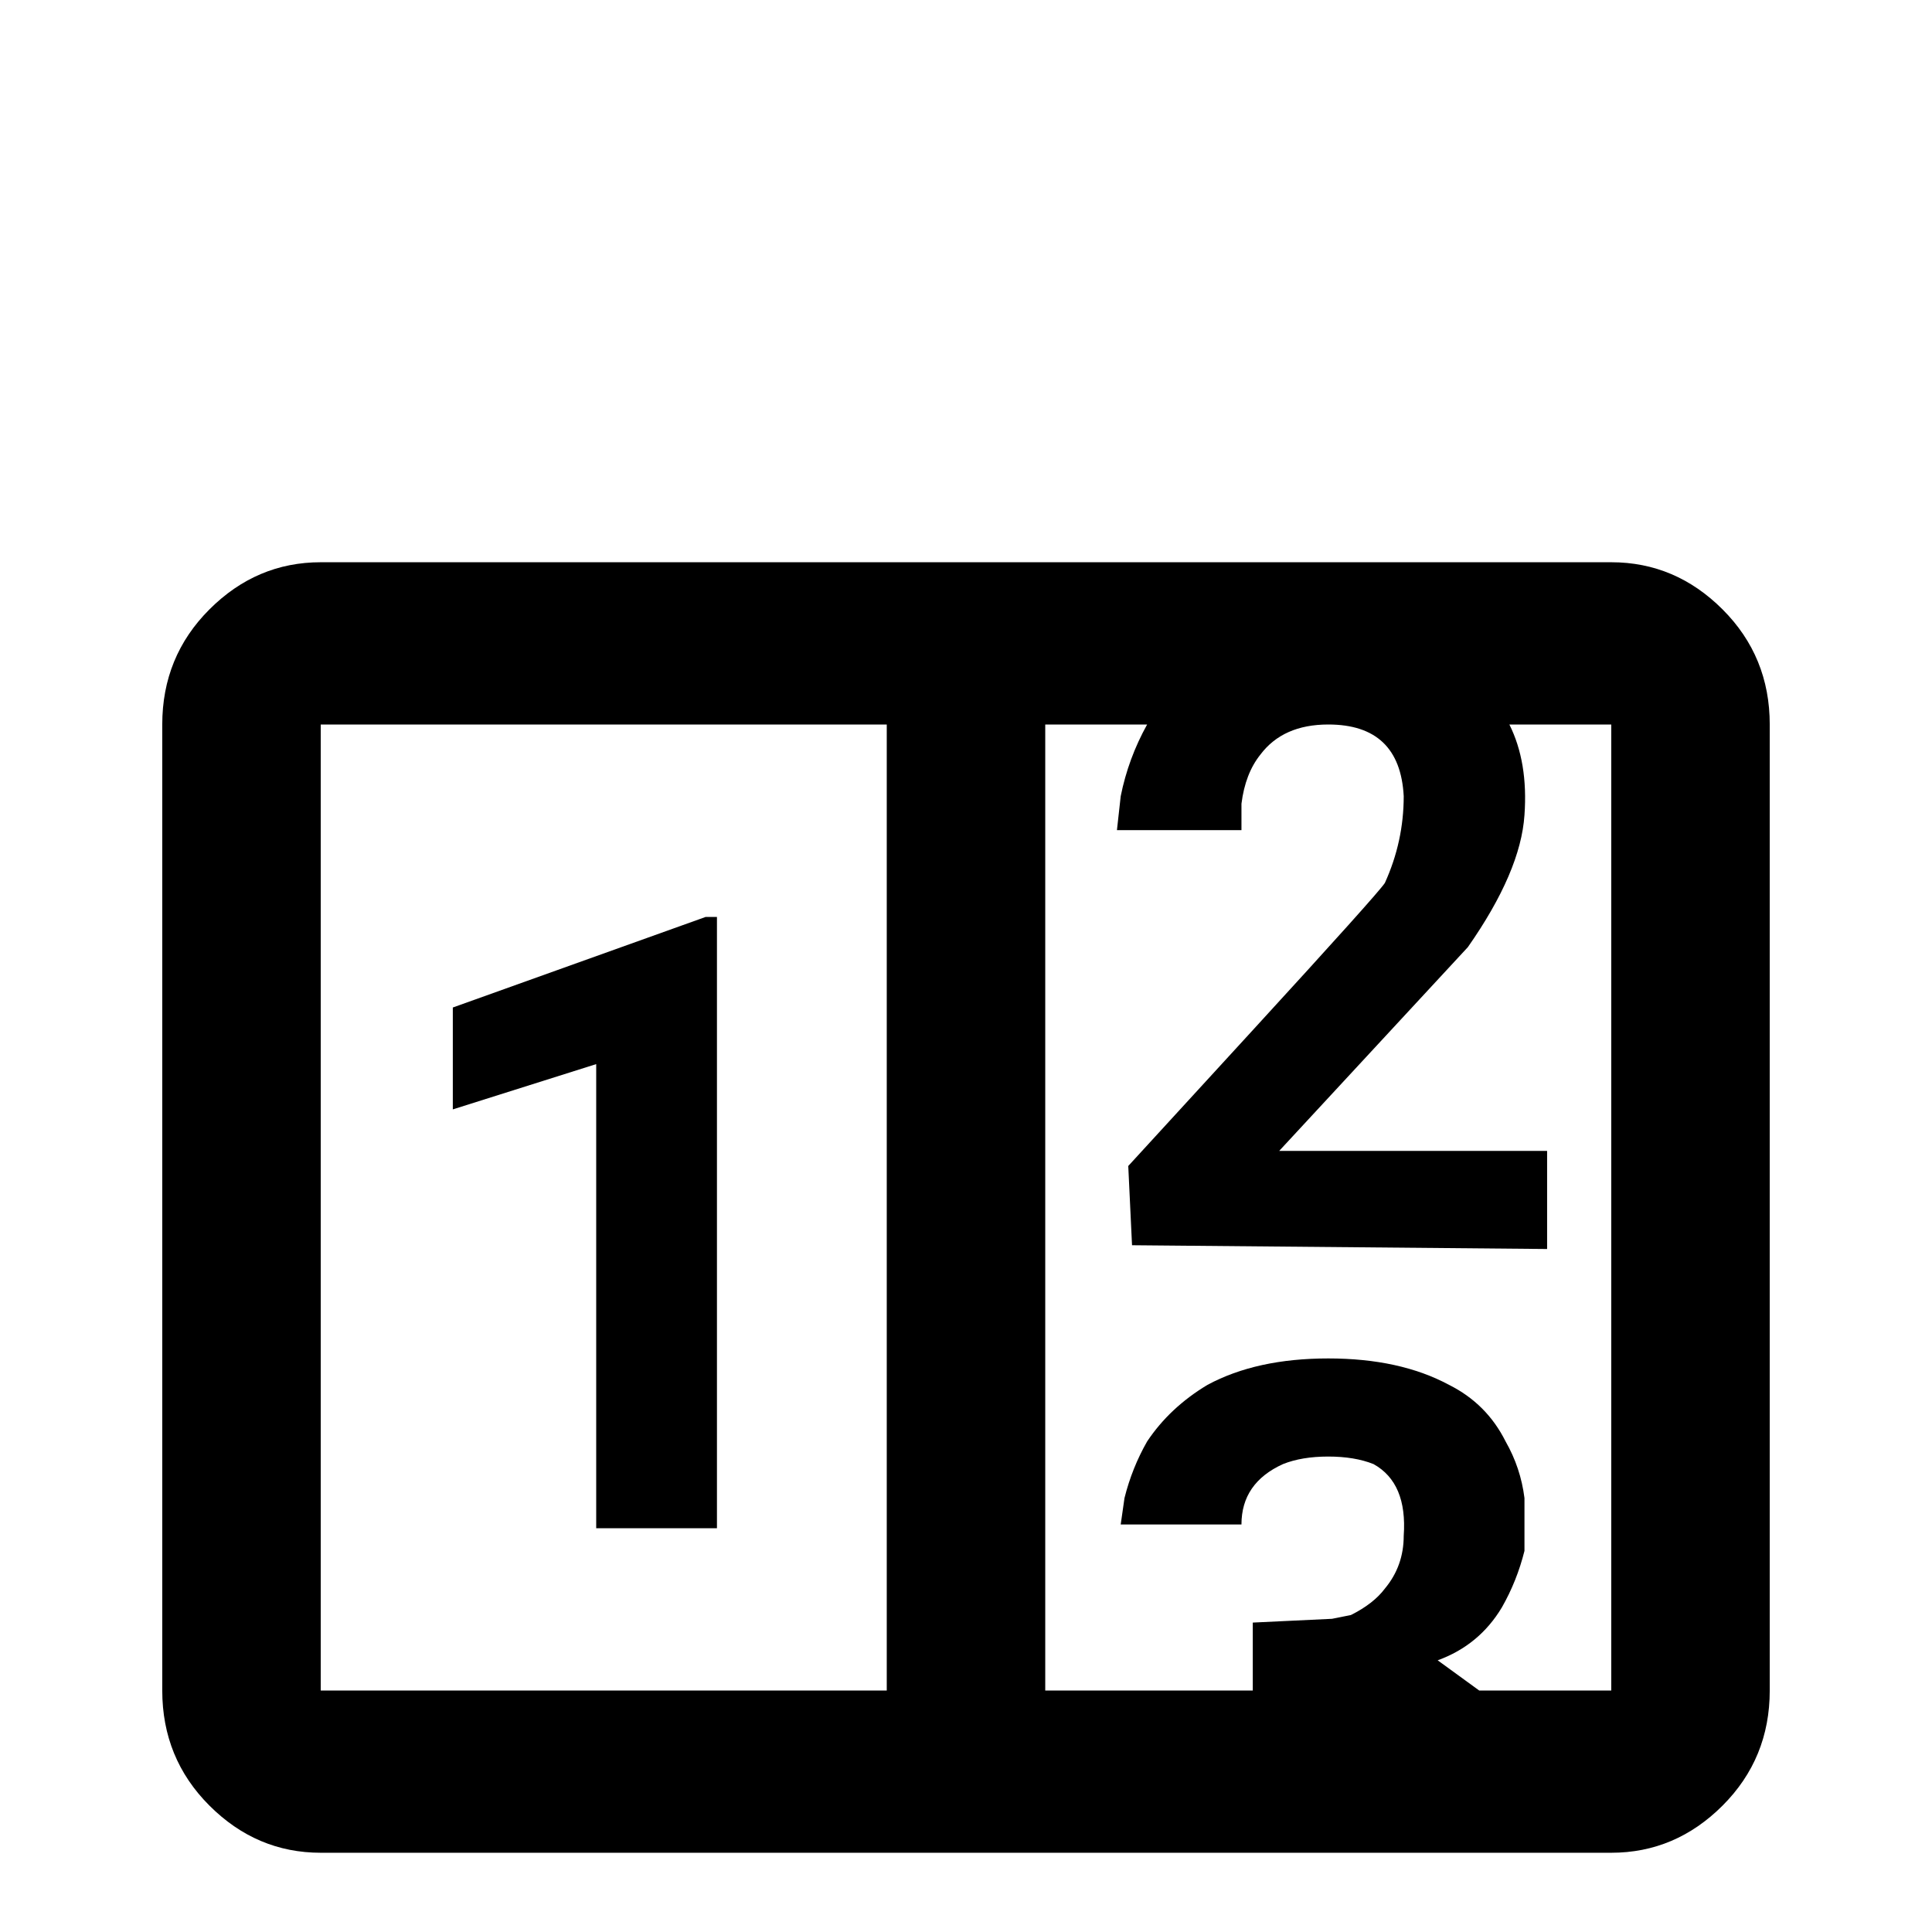 <svg xmlns="http://www.w3.org/2000/svg" viewBox="0 -512 512 512">
	<path fill="#000000" d="M85 -363H427Q444 -363 456.5 -350.5Q469 -338 469 -320V-64Q469 -46 456.5 -33.5Q444 -21 427 -21H85Q68 -21 55.5 -33.5Q43 -46 43 -64V-320Q43 -338 55.5 -350.5Q68 -363 85 -363ZM85 -320V-64H235V-320ZM427 -64V-320H400Q405 -310 404 -296Q403 -281 389 -261L339 -207H410V-181L300 -182L299 -203L332 -239Q365 -275 367 -278Q372 -289 372 -301Q371 -320 352 -320Q340 -320 334 -312Q330 -307 329 -299V-292H296L297 -301Q299 -311 304 -320H277V-64H332V-82L353 -83L358 -84Q364 -87 367 -91Q372 -97 372 -105Q373 -119 364 -124Q359 -126 352 -126Q345 -126 340 -124Q329 -119 329 -108H297L298 -115Q300 -123 304 -130Q310 -139 320 -145Q333 -152 352 -152Q371 -152 384 -145Q394 -140 399 -130Q403 -123 404 -115V-109V-101Q402 -93 398 -86Q392 -76 381 -72L392 -64ZM190 -107H158V-230L120 -218V-245L187 -269H190Z"/>
</svg>